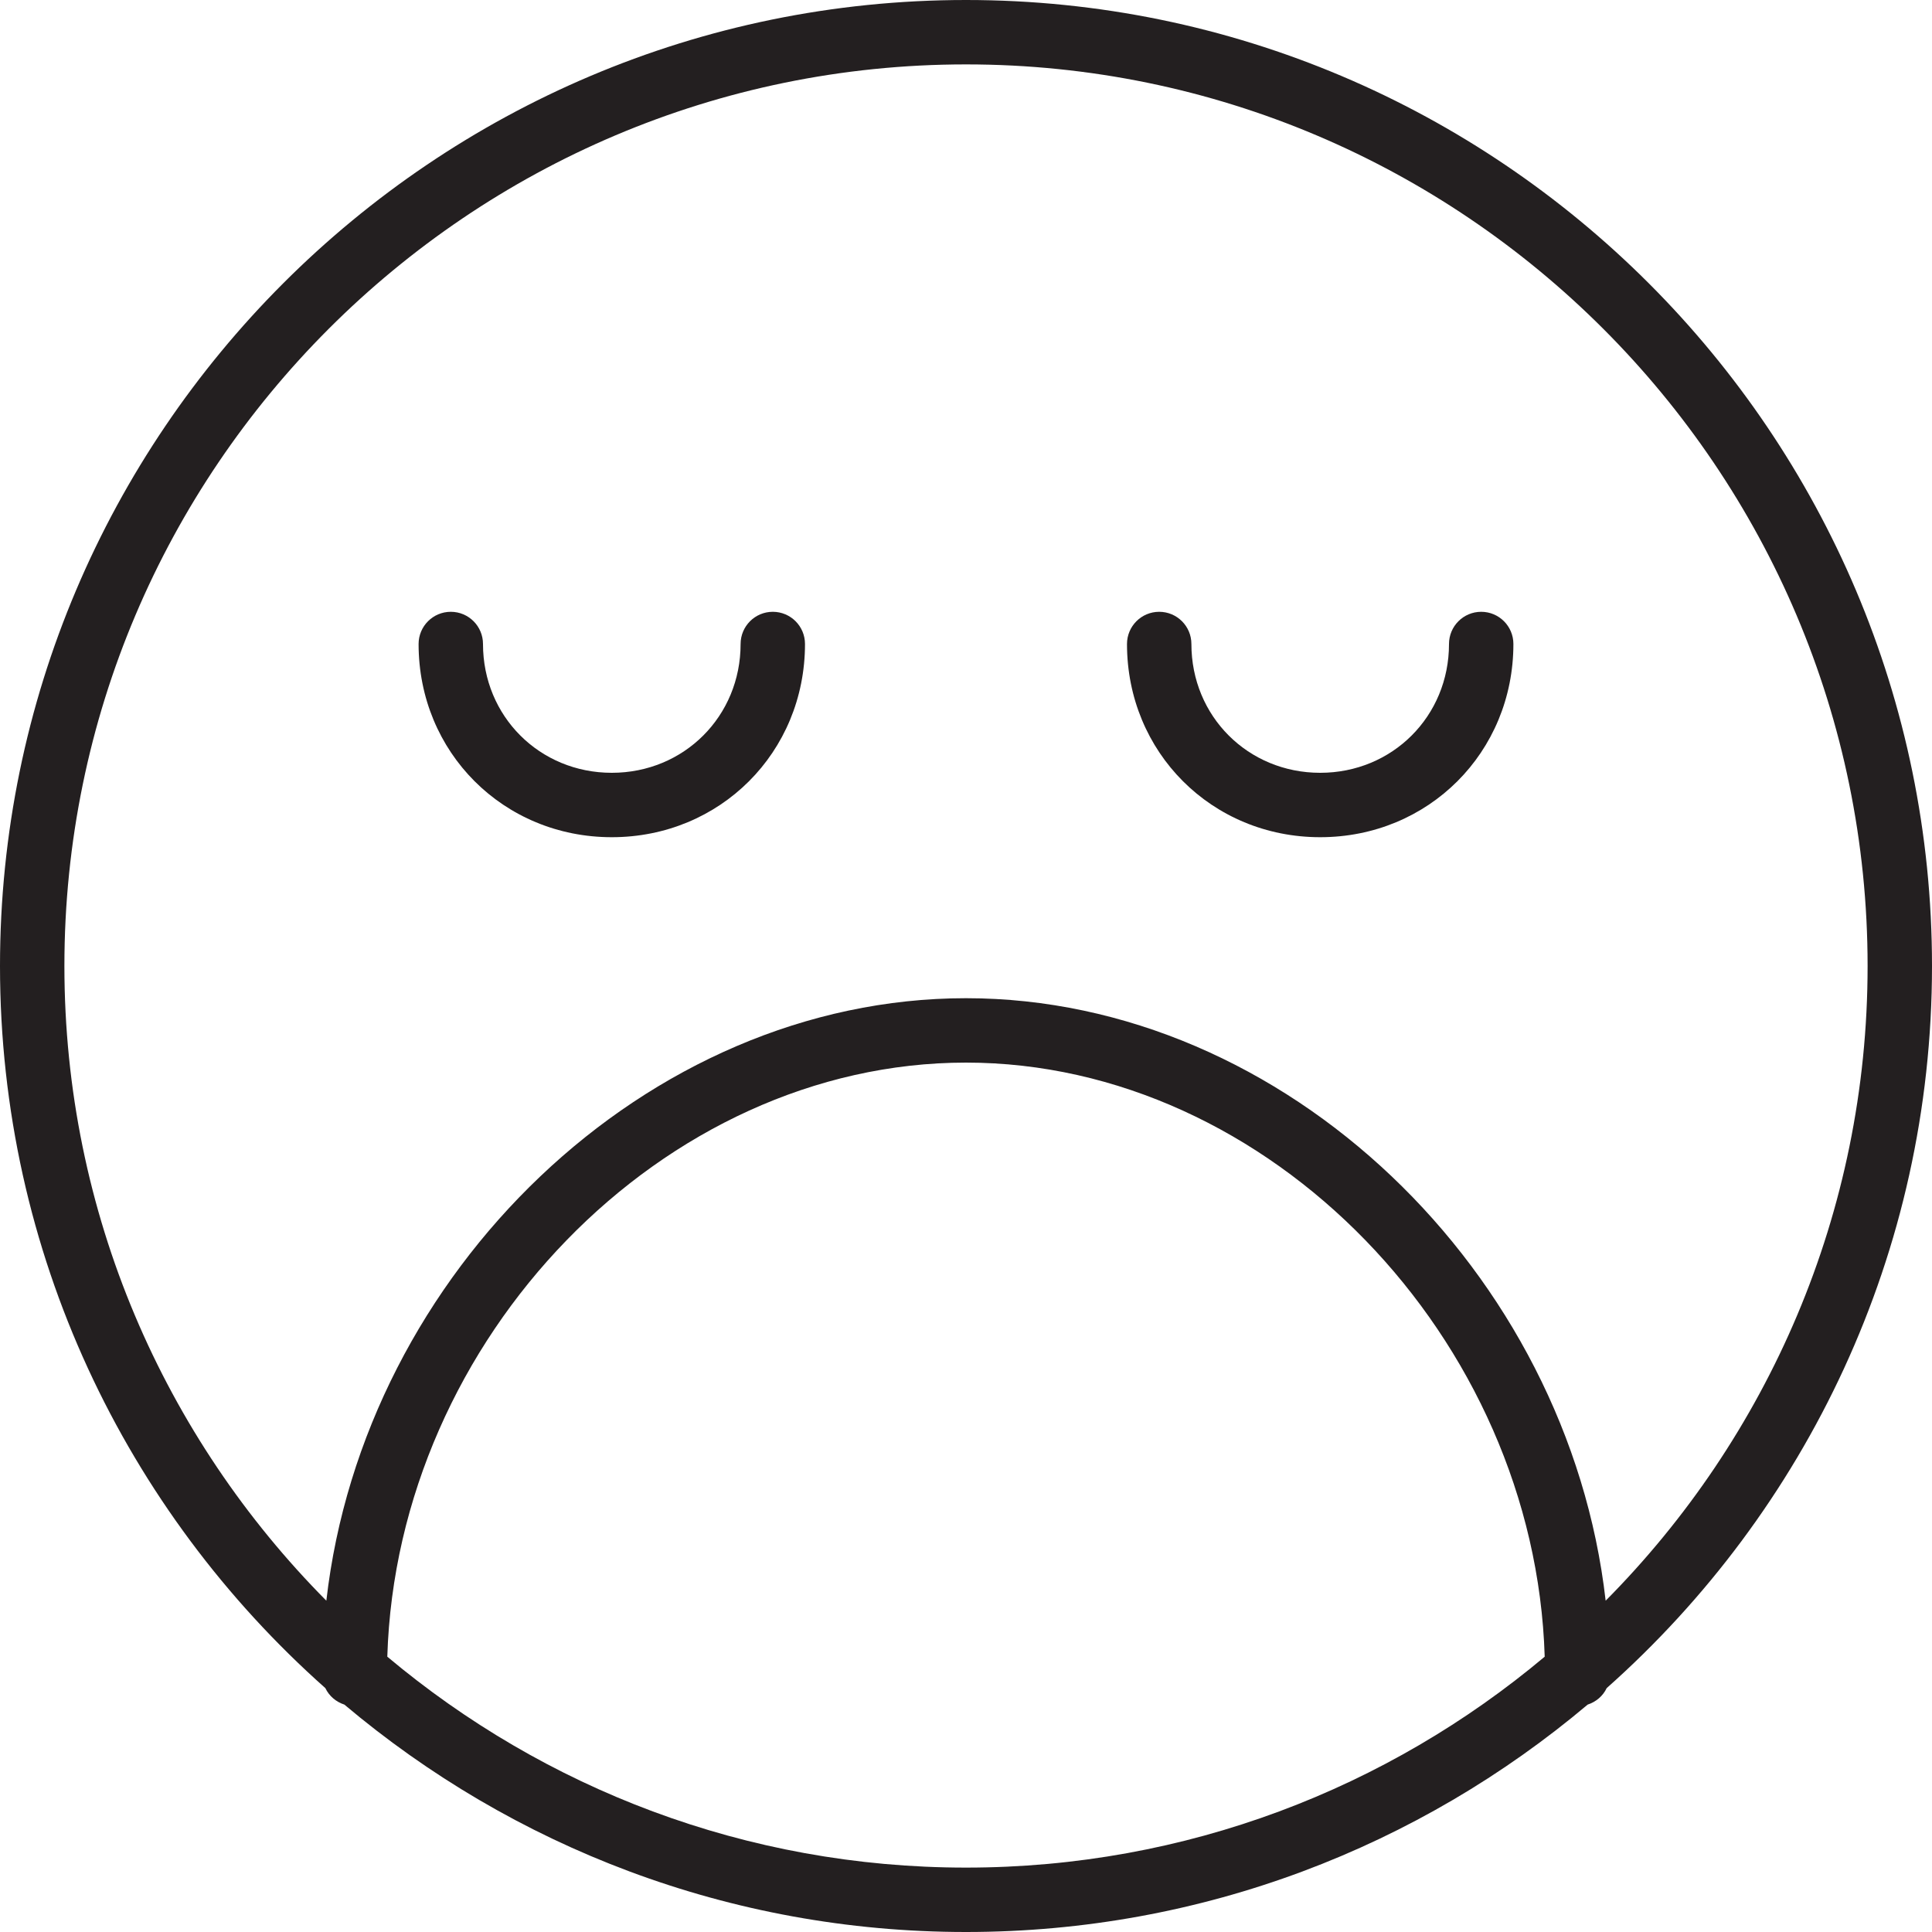 <?xml version="1.0" encoding="utf-8"?>
<!-- Generator: Adobe Illustrator 17.0.0, SVG Export Plug-In . SVG Version: 6.00 Build 0)  -->
<!DOCTYPE svg PUBLIC "-//W3C//DTD SVG 1.1//EN" "http://www.w3.org/Graphics/SVG/1.1/DTD/svg11.dtd">
<svg version="1.1" xmlns="http://www.w3.org/2000/svg" xmlns:xlink="http://www.w3.org/1999/xlink" x="0px" y="0px" width="60px"
	 height="60px" viewBox="0 0 60 60" enable-background="new 0 0 60 60" xml:space="preserve">
<g id="Layer_1">
	<g>
		<path fill="#231F20" d="M30,0C13.458,0,0,13.458,0,30c0,8.913,3.912,16.927,10.104,22.426c0.117,0.245,0.33,0.427,0.591,0.512
			C15.916,57.34,22.652,60,30,60s14.084-2.66,19.306-7.062c0.261-0.085,0.474-0.267,0.591-0.512C56.088,46.927,60,38.913,60,30
			C60,13.458,46.542,0,30,0z M12.028,51.45C12.328,41.56,20.586,33,30,33c9.414,0,17.672,8.56,17.972,18.45
			C43.105,55.534,36.836,58,30,58C23.164,58,16.895,55.534,12.028,51.45z M49.865,49.711C48.702,39.508,39.92,31,30,31
			s-18.702,8.508-19.865,18.711C5.11,44.647,2,37.68,2,30C2,14.561,14.56,2,30,2c15.439,0,28,12.561,28,28
			C58,37.68,54.89,44.647,49.865,49.711z"/>
		<path fill="#231F20" d="M24,19c-0.553,0-1,0.448-1,1c0,2.243-1.757,4-4,4c-2.243,0-4-1.757-4-4c0-0.552-0.447-1-1-1
			c-0.553,0-1,0.448-1,1c0,3.364,2.636,6,6,6c3.364,0,6-2.636,6-6C25,19.448,24.553,19,24,19z"/>
		<path fill="#231F20" d="M46,19c-0.553,0-1,0.448-1,1c0,2.243-1.757,4-4,4c-2.243,0-4-1.757-4-4c0-0.552-0.447-1-1-1
			c-0.553,0-1,0.448-1,1c0,3.364,2.636,6,6,6c3.364,0,6-2.636,6-6C47,19.448,46.553,19,46,19z"/>
	</g>
</g>
<g id="nyt_x5F_exporter_x5F_info" display="none">
</g>
</svg>
